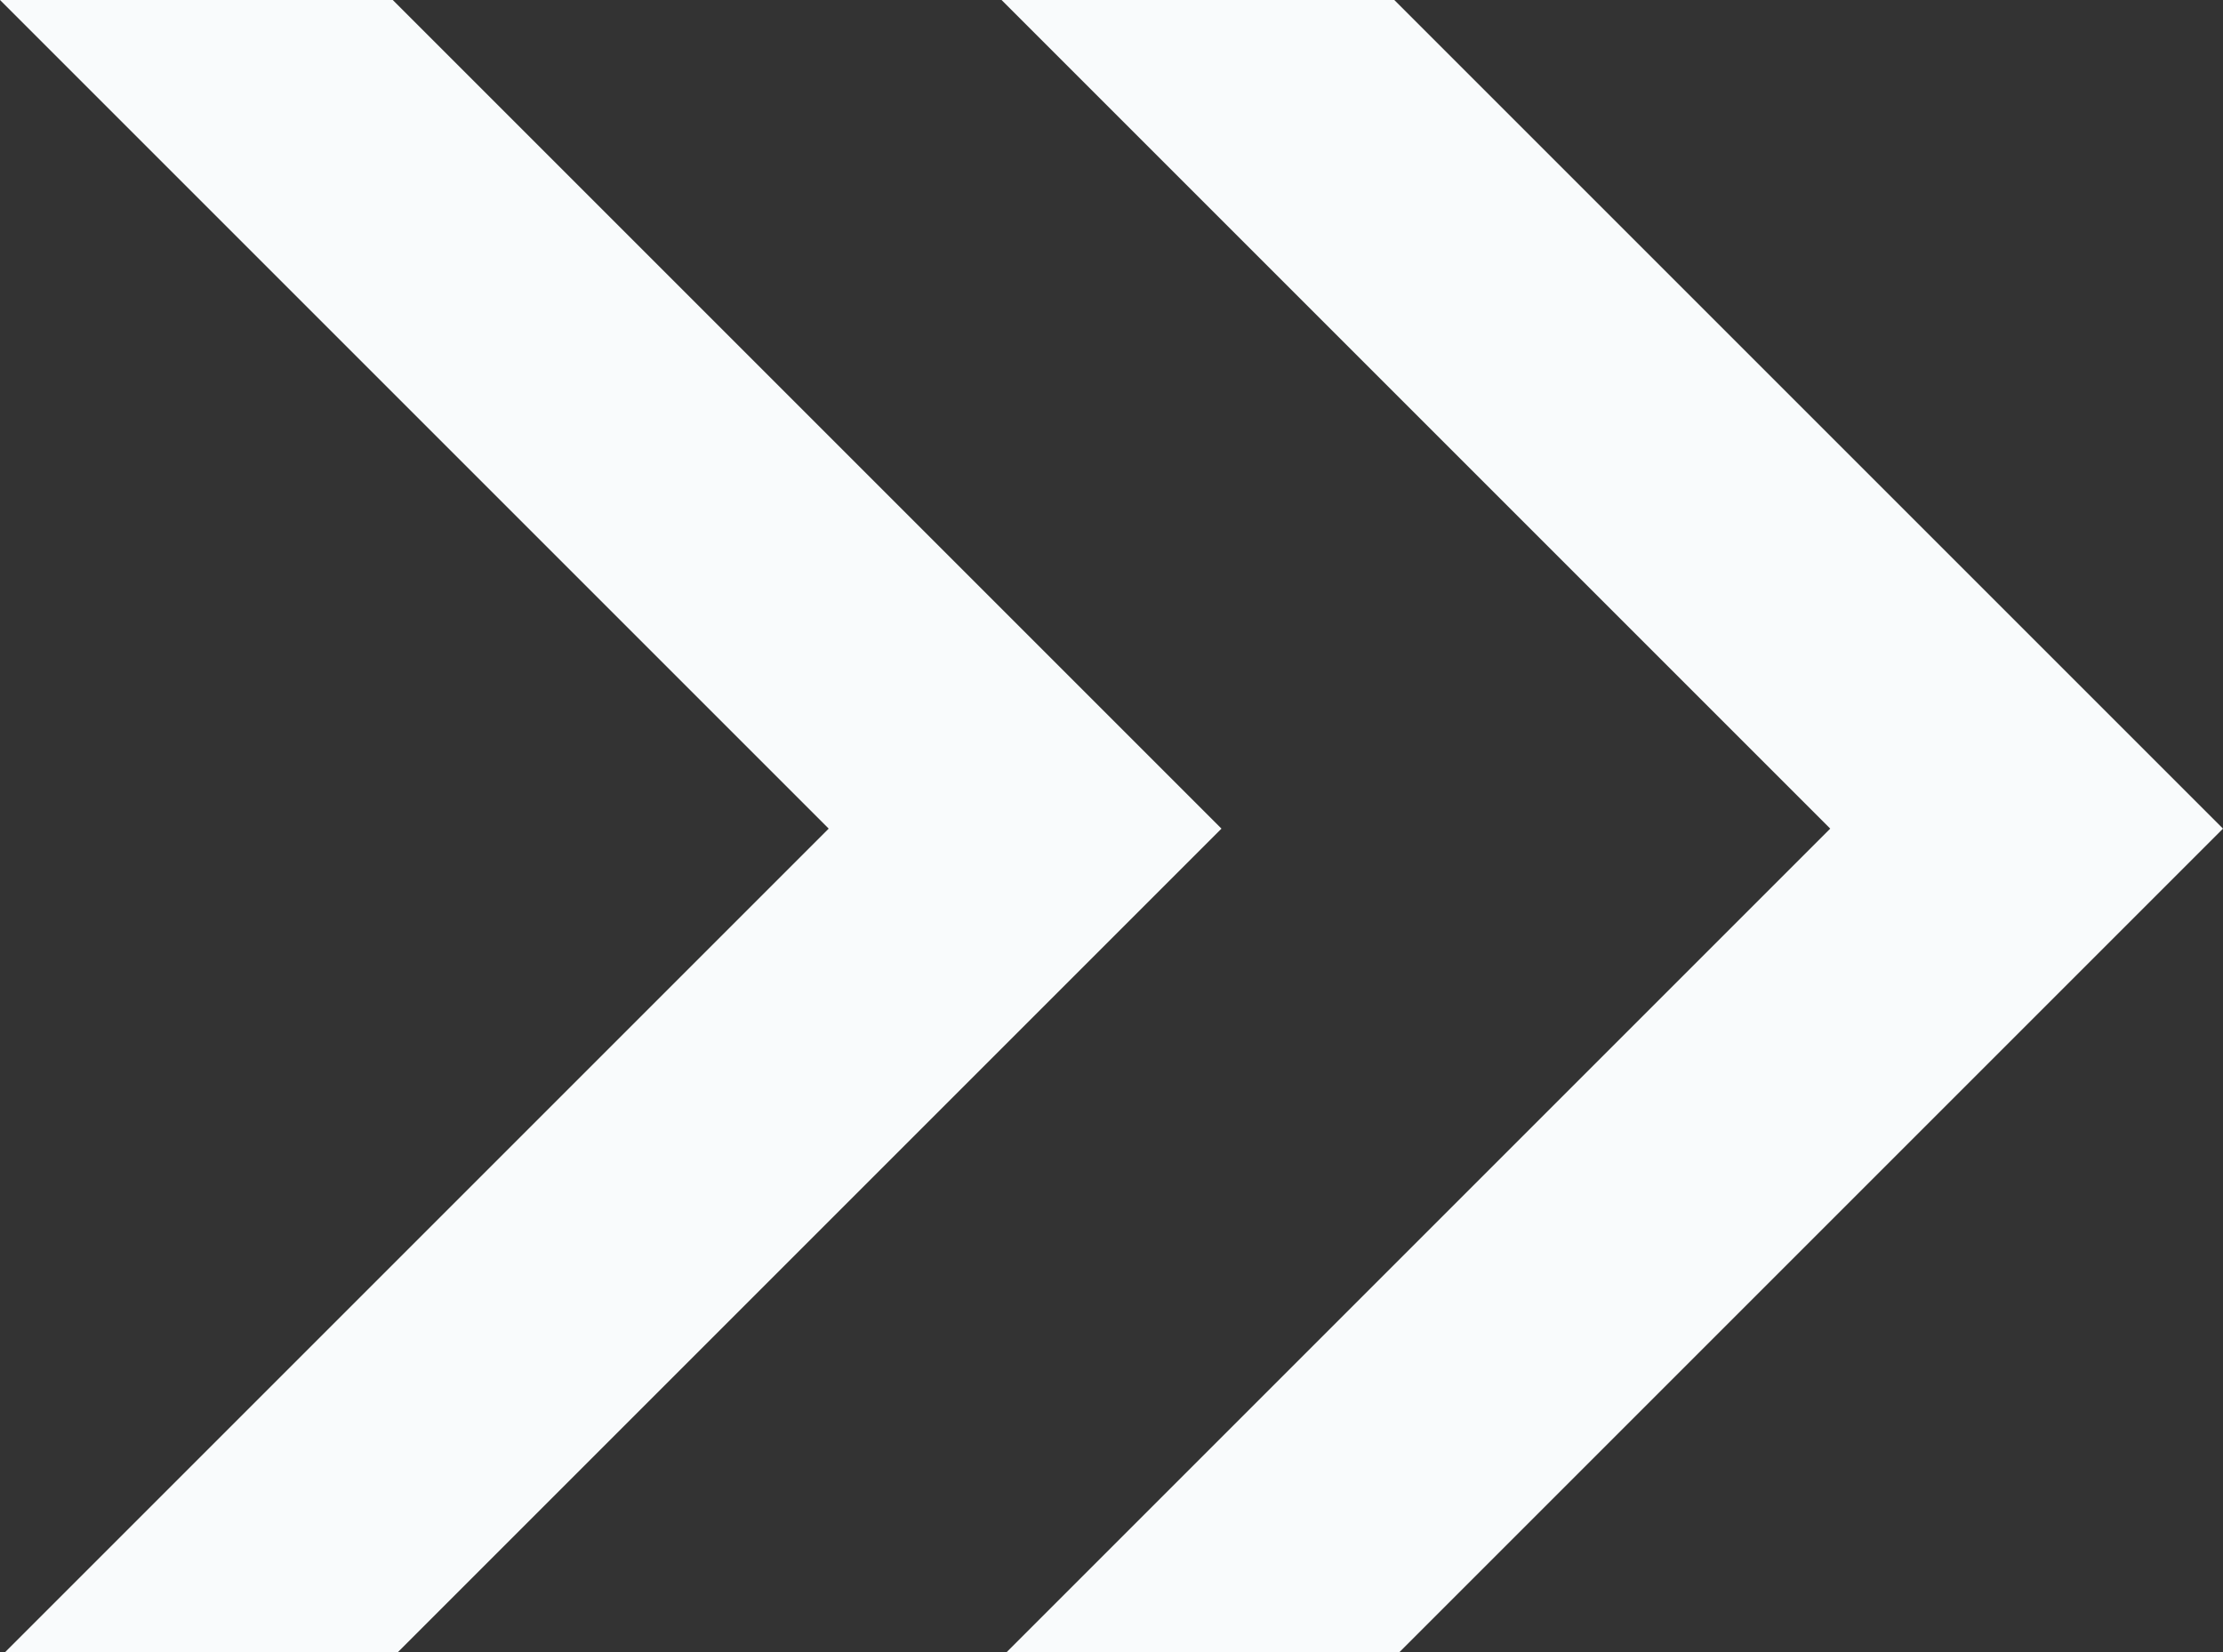 <?xml version="1.0" encoding="UTF-8"?>
<svg id="Layer_2" data-name="Layer 2" xmlns="http://www.w3.org/2000/svg" viewBox="0 0 84.5 62.81">
  <rect x="0" y="0" width="84.5" height="62.81" fill="#333333" stroke="none"/>
  <defs>
    <style>
      .cls-1 {
        fill: #f9fbfc;
        stroke-width: 0px;
      }
    </style>
  </defs>
  <g id="Illustration_Panel" data-name="Illustration Panel">
    <g>
      <polygon class="cls-1" points=".19 62.81 31.5 31.5 0 0 14.93 0 46.43 31.5 15.12 62.81 .19 62.81"/>
      <polygon class="cls-1" points="38.26 62.81 69.57 31.5 38.07 0 53 0 84.5 31.5 53.19 62.81 38.26 62.81"/>
    </g>
  </g>
</svg>